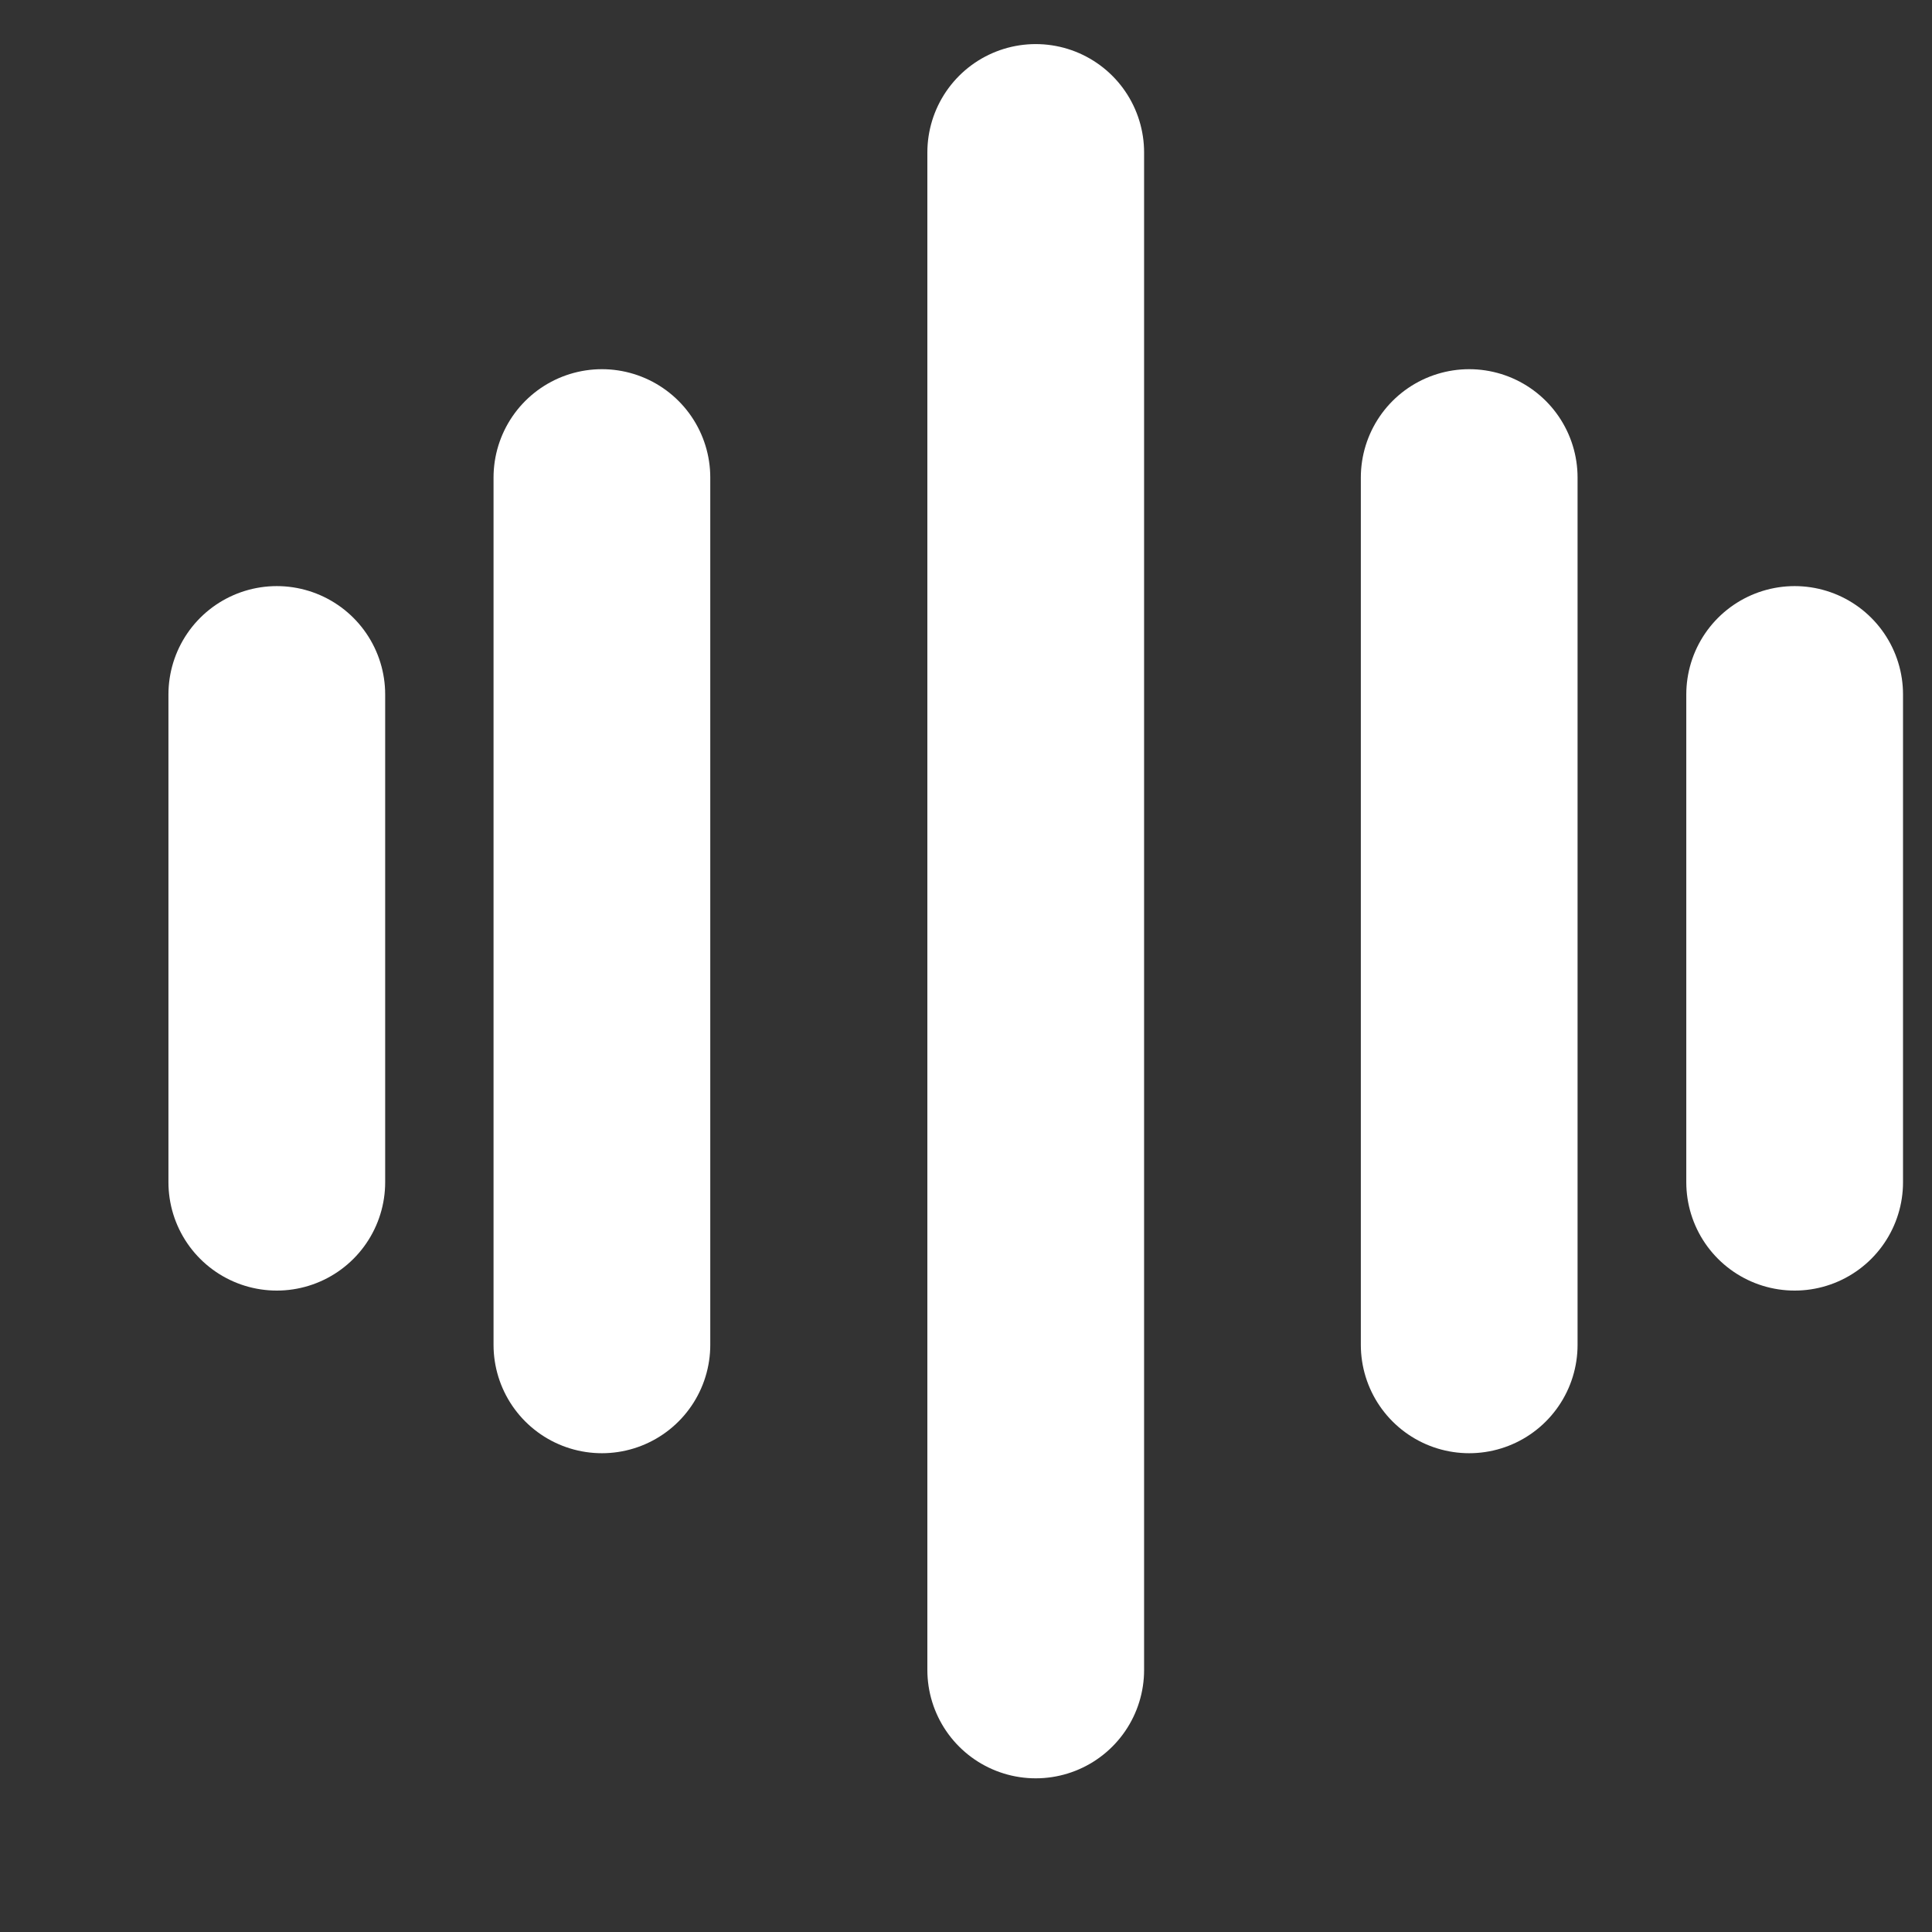 <svg width="11" height="11" viewBox="0 0 11 11" fill="none" xmlns="http://www.w3.org/2000/svg">
<rect x="0" y="0" width="11" height="11" fill="#333333" stroke="none"/>
<g clip-path="url(#clip0_1_17)">
<path d="M1.576 3.954V6.731" stroke="white" stroke-width="1.234" stroke-linecap="round"/>
<path d="M10.218 3.954V6.731" stroke="white" stroke-width="1.234" stroke-linecap="round"/>
<path d="M3.427 2.719L3.427 7.657" stroke="white" stroke-width="1.234" stroke-linecap="round"/>
<path d="M8.365 2.719L8.365 7.657" stroke="white" stroke-width="1.234" stroke-linecap="round"/>
<path d="M5.897 0.868L5.897 9.508" stroke="white" stroke-width="1.234" stroke-linecap="round"/>
</g>
<defs>
<clipPath id="clip0_1_17">
<rect width="9.875" height="9.875" fill="white" transform="translate(0.959 0.25)"/>
</clipPath>
</defs>
</svg>
